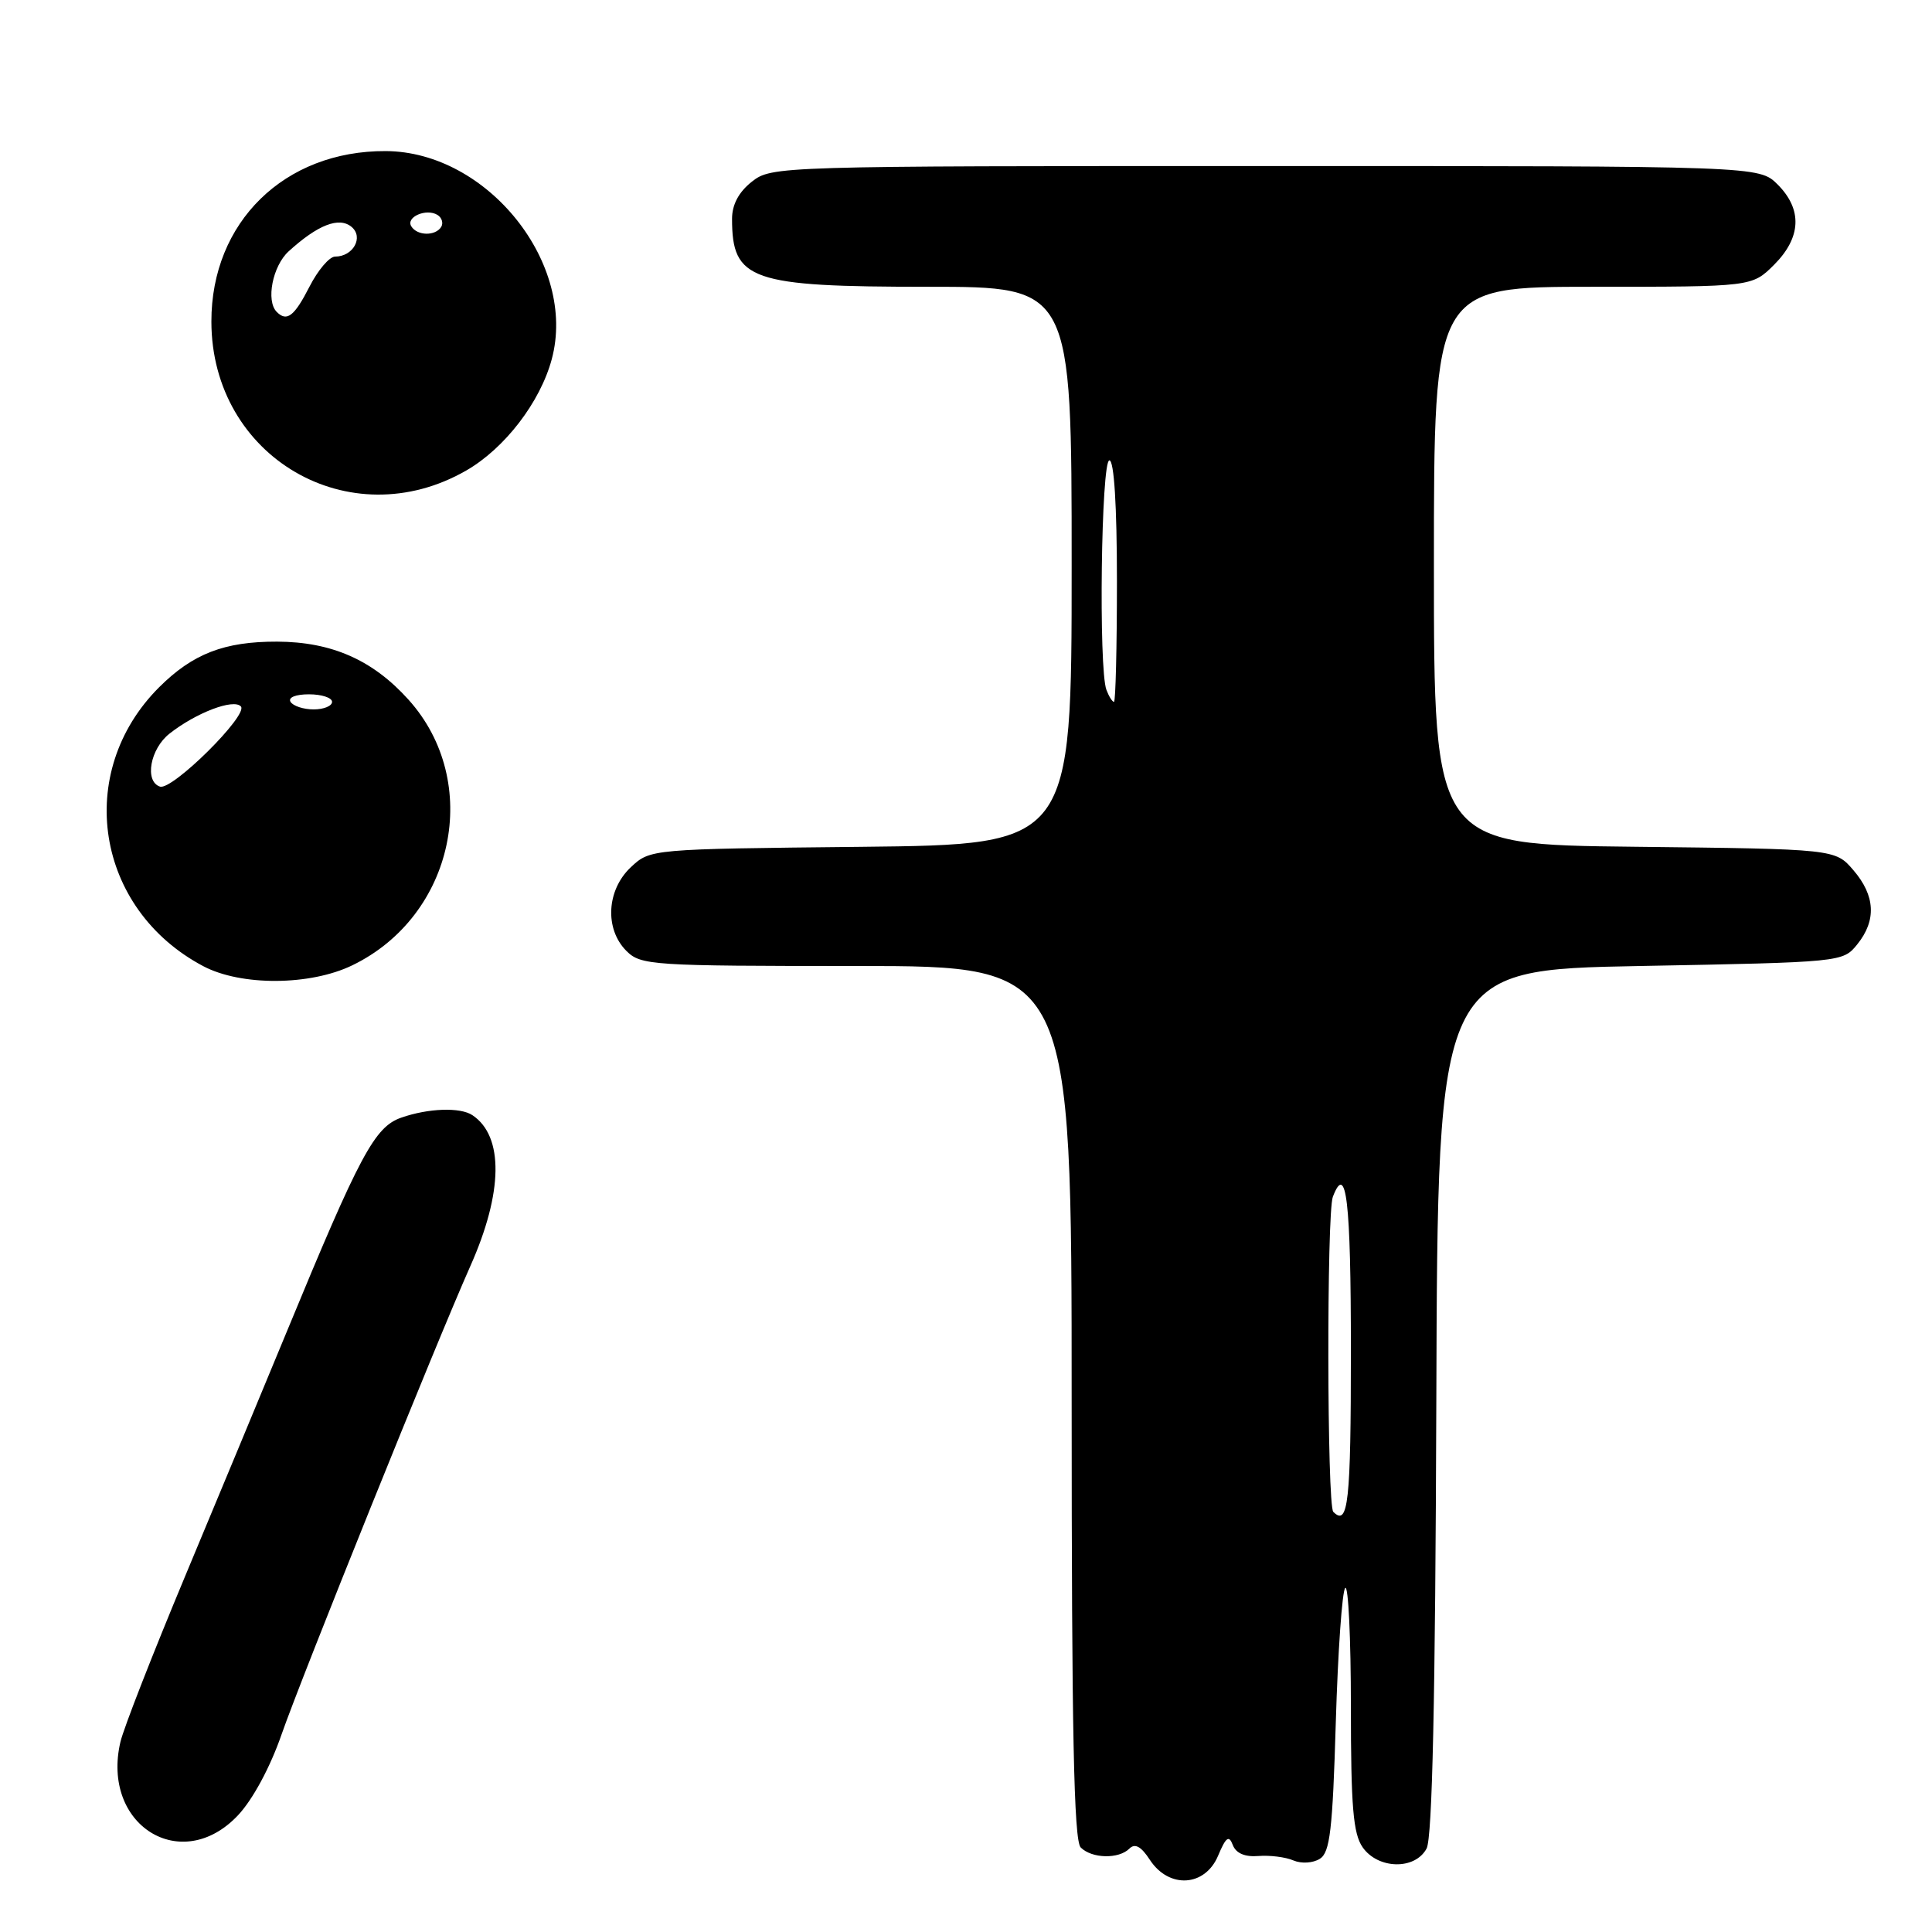 <?xml version="1.0" encoding="UTF-8" standalone="no"?>
<!DOCTYPE svg PUBLIC "-//W3C//DTD SVG 1.1//EN" "http://www.w3.org/Graphics/SVG/1.1/DTD/svg11.dtd" >
<svg xmlns="http://www.w3.org/2000/svg" xmlns:xlink="http://www.w3.org/1999/xlink" version="1.1" viewBox="0 0 256 256">
 <g >
 <path fill="currentColor"
d=" M 161.40 245.90 C 162.44 243.42 162.84 243.13 163.35 244.47 C 163.77 245.57 164.95 246.08 166.75 245.93 C 168.26 245.81 170.35 246.07 171.39 246.52 C 172.45 246.97 173.98 246.87 174.89 246.30 C 176.23 245.46 176.58 242.48 177.00 228.22 C 177.28 218.84 177.84 210.82 178.25 210.41 C 178.66 210.00 179.00 217.07 179.00 226.11 C 179.00 239.38 179.30 242.98 180.56 244.78 C 182.61 247.70 187.50 247.80 189.03 244.94 C 189.79 243.52 190.19 225.15 190.32 185.69 C 190.50 128.50 190.50 128.50 217.34 128.00 C 244.06 127.50 244.19 127.49 246.09 125.14 C 248.66 121.96 248.49 118.69 245.59 115.31 C 243.18 112.50 243.18 112.50 216.59 112.20 C 190.00 111.91 190.00 111.91 190.00 74.95 C 190.00 38.00 190.00 38.00 211.08 38.00 C 232.15 38.00 232.15 38.00 235.08 35.08 C 238.68 31.47 238.85 27.76 235.55 24.45 C 233.09 22.00 233.09 22.00 167.68 22.00 C 103.02 22.00 102.24 22.02 99.63 24.07 C 97.89 25.44 97.00 27.11 97.00 28.99 C 97.00 37.15 99.44 38.00 122.95 38.00 C 142.00 38.00 142.00 38.00 142.00 74.96 C 142.00 111.91 142.00 111.91 114.08 112.21 C 86.16 112.50 86.16 112.50 83.58 114.92 C 80.37 117.94 80.10 123.10 83.00 126.00 C 84.91 127.91 86.33 128.00 113.50 128.00 C 142.00 128.00 142.00 128.00 142.00 185.80 C 142.00 229.42 142.29 243.89 143.20 244.80 C 144.68 246.28 148.24 246.36 149.65 244.95 C 150.39 244.21 151.21 244.66 152.37 246.45 C 154.90 250.30 159.67 250.01 161.40 245.90 Z  M 31.53 240.54 C 33.49 238.46 35.81 234.16 37.32 229.79 C 39.95 222.23 57.84 177.83 62.32 167.77 C 66.67 158.01 66.77 150.55 62.60 147.77 C 61.00 146.69 56.76 146.84 53.18 148.09 C 49.64 149.32 47.71 152.92 37.98 176.50 C 34.80 184.20 28.72 198.82 24.47 209.00 C 20.22 219.18 16.39 228.98 15.96 230.80 C 13.37 241.83 24.02 248.50 31.53 240.54 Z  M 46.68 127.91 C 60.22 121.36 63.96 103.62 54.12 92.70 C 49.38 87.44 43.95 85.05 36.72 85.02 C 29.72 85.00 25.54 86.62 21.07 91.08 C 9.78 102.38 12.65 120.47 26.93 128.02 C 31.94 130.67 41.09 130.62 46.68 127.91 Z  M 61.79 62.34 C 66.88 59.41 71.58 53.29 73.11 47.60 C 76.50 34.99 64.63 20.09 51.12 20.02 C 37.69 19.95 27.99 29.44 28.01 42.62 C 28.03 60.56 46.33 71.24 61.79 62.34 Z  M 176.67 200.33 C 175.83 199.50 175.78 160.74 176.61 158.58 C 178.40 153.92 179.00 159.08 179.00 179.00 C 179.00 199.09 178.65 202.31 176.67 200.33 Z  M 146.61 91.42 C 145.55 88.68 145.91 61.00 147.00 61.00 C 147.62 61.00 148.00 67.00 148.00 77.00 C 148.00 85.80 147.82 93.00 147.61 93.00 C 147.39 93.00 146.94 92.29 146.61 91.42 Z  M 21.20 104.23 C 19.12 103.54 19.89 99.23 22.46 97.21 C 25.98 94.44 30.96 92.54 31.92 93.61 C 32.94 94.74 22.82 104.77 21.20 104.23 Z  M 38.50 93.00 C 38.14 92.42 39.16 92.00 40.94 92.00 C 42.62 92.00 44.00 92.45 44.00 93.00 C 44.00 93.55 42.90 94.00 41.56 94.00 C 40.22 94.00 38.84 93.55 38.50 93.00 Z  M 36.67 41.33 C 35.21 39.87 36.12 35.24 38.25 33.30 C 42.11 29.79 44.92 28.69 46.58 30.06 C 48.22 31.43 46.80 34.00 44.40 34.00 C 43.65 34.00 42.12 35.80 41.00 38.00 C 39.00 41.91 38.01 42.68 36.67 41.33 Z  M 54.50 29.99 C 53.74 28.76 56.49 27.57 57.97 28.48 C 58.55 28.84 58.77 29.56 58.46 30.07 C 57.69 31.30 55.28 31.26 54.50 29.99 Z "/>
</g>
</svg>
